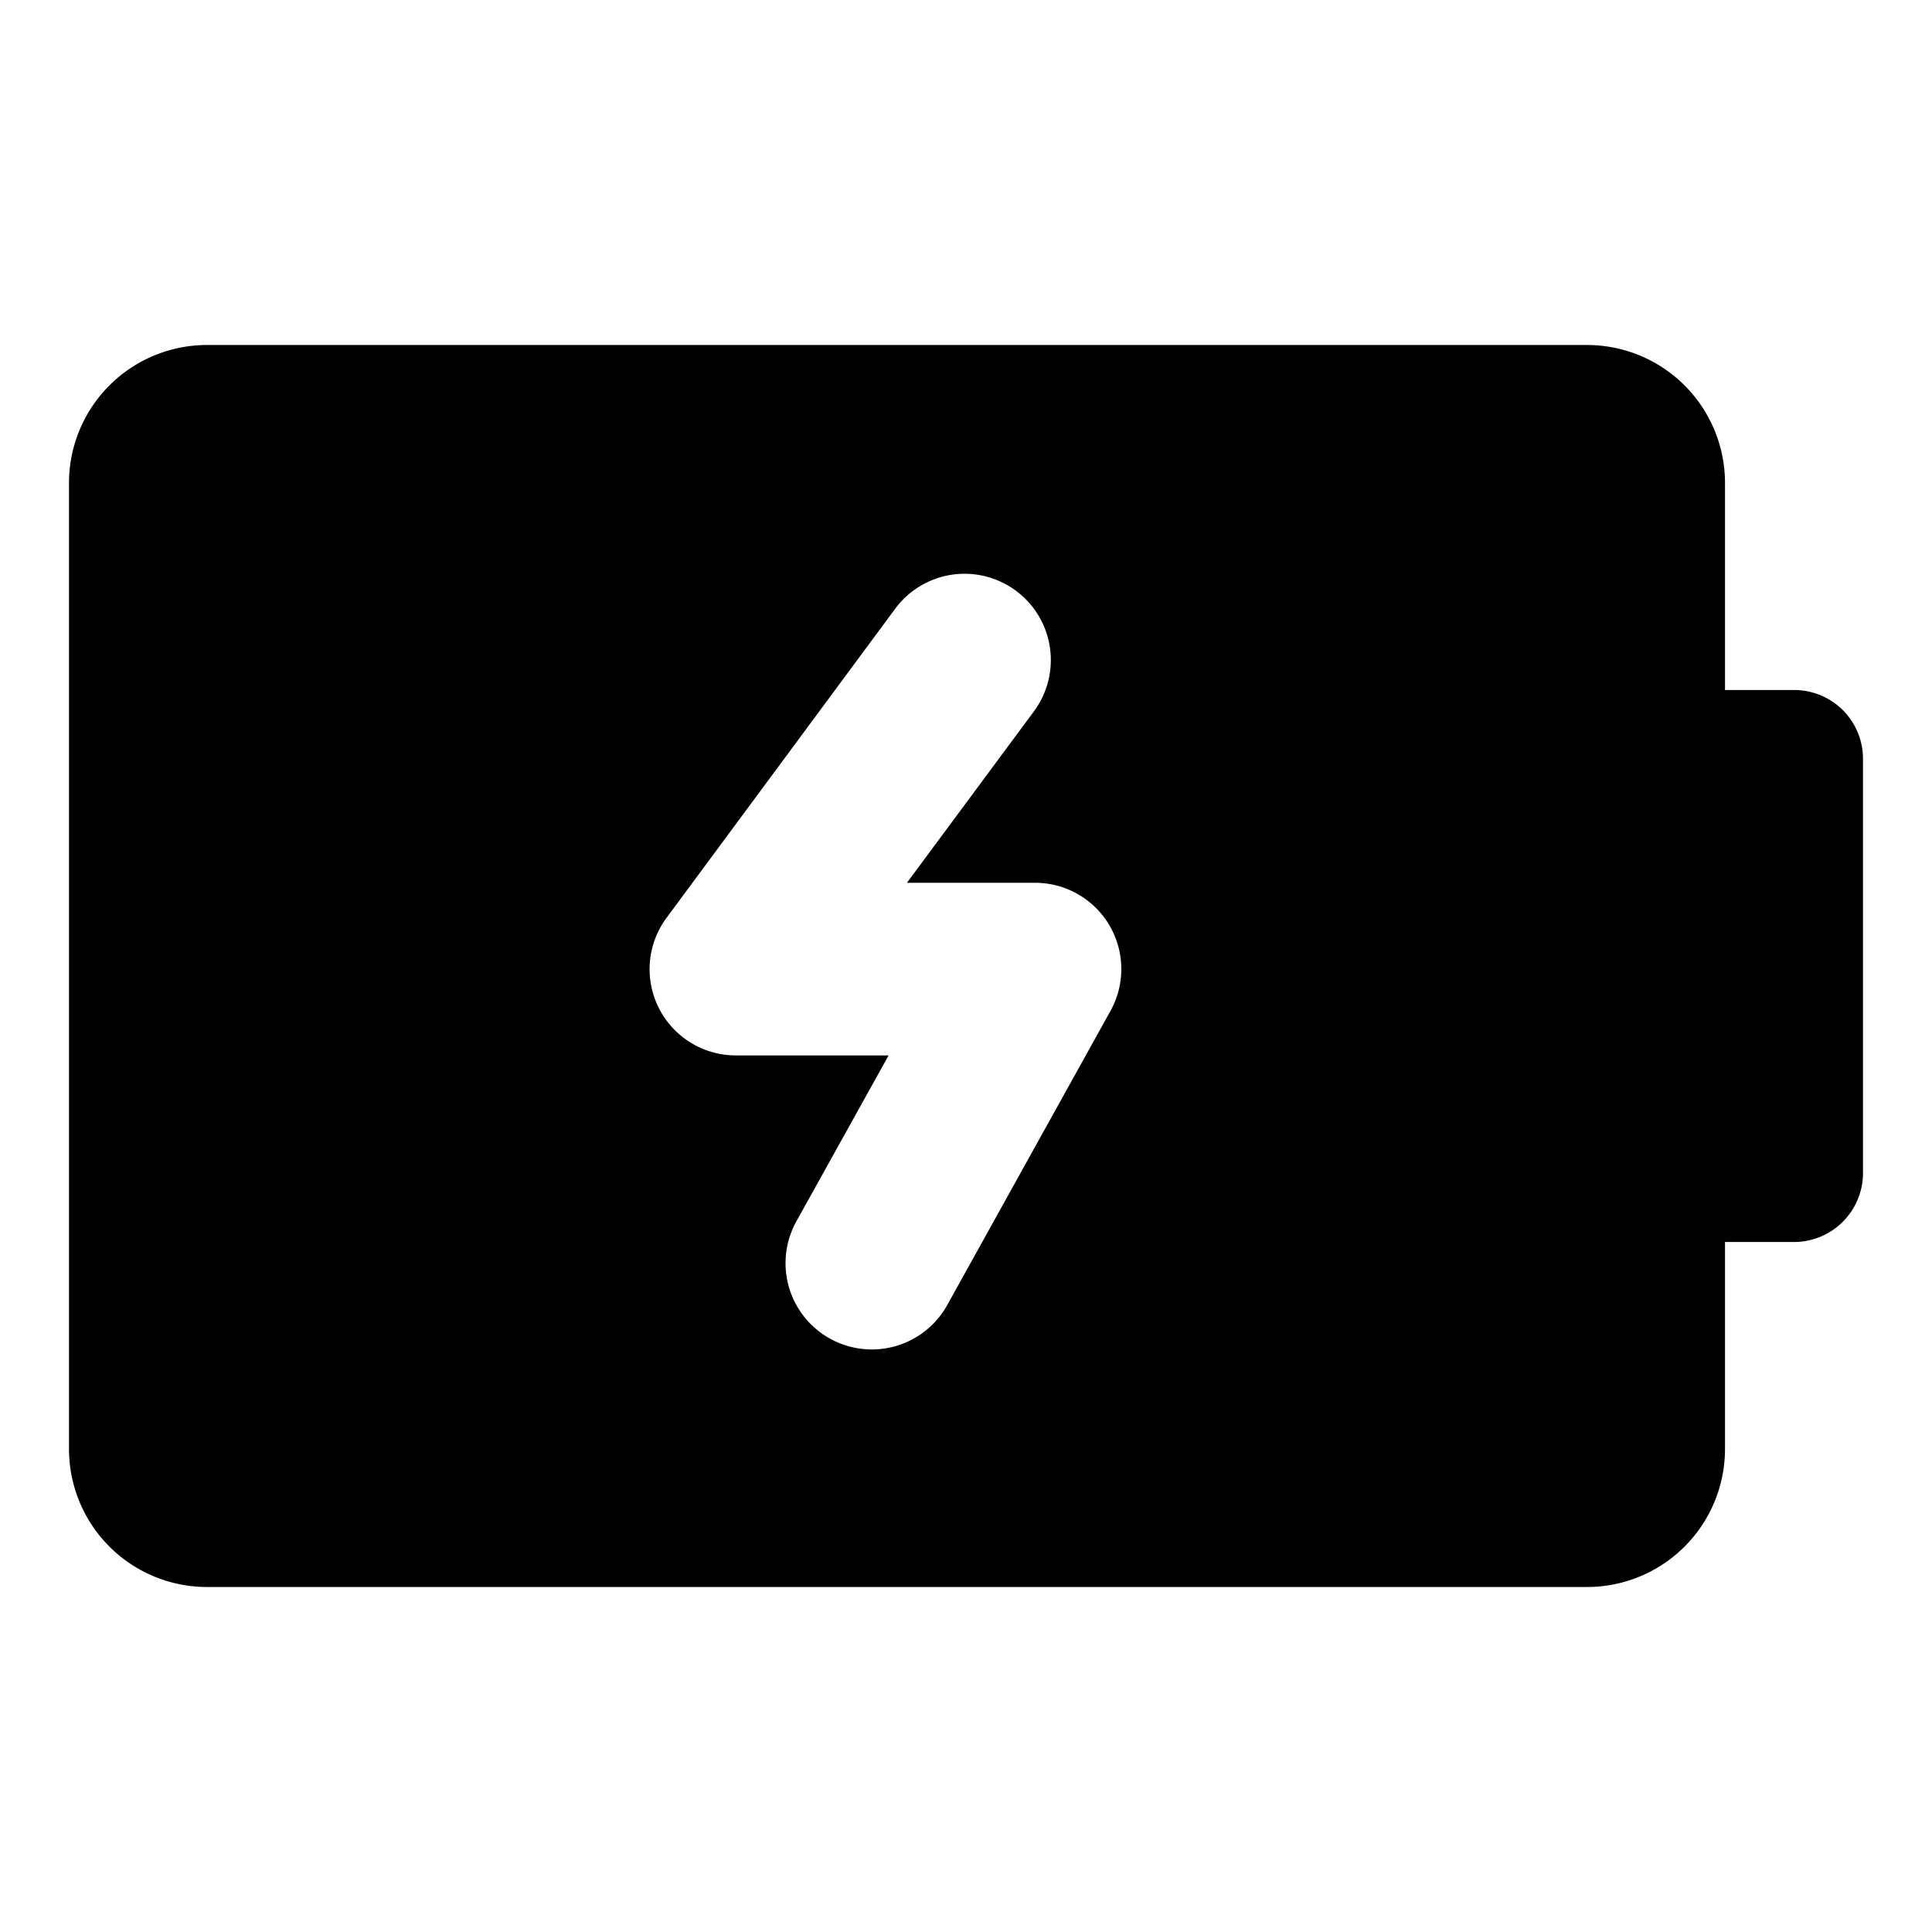 <svg xmlns="http://www.w3.org/2000/svg" xmlns:xlink="http://www.w3.org/1999/xlink" width="14" height="14" viewBox="0 0 14 14"><path fill="currentColor" fill-rule="evenodd" d="M13.354 5.146a.5.5 0 0 1 .146.354v3a.5.5 0 0 1-.5.5h-.5v1.5a1 1 0 0 1-1 1h-10a1 1 0 0 1-1-1v-7a1 1 0 0 1 1-1h10a1 1 0 0 1 1 1V5h.5a.5.5 0 0 1 .354.146m-5.862.009a.625.625 0 1 0-1.005-.744L4.83 6.651a.625.625 0 0 0 .503.997h1.106L5.771 8.85a.625.625 0 1 0 1.093.607l1.182-2.13a.625.625 0 0 0-.546-.93h-.928z" clip-rule="evenodd"/></svg>